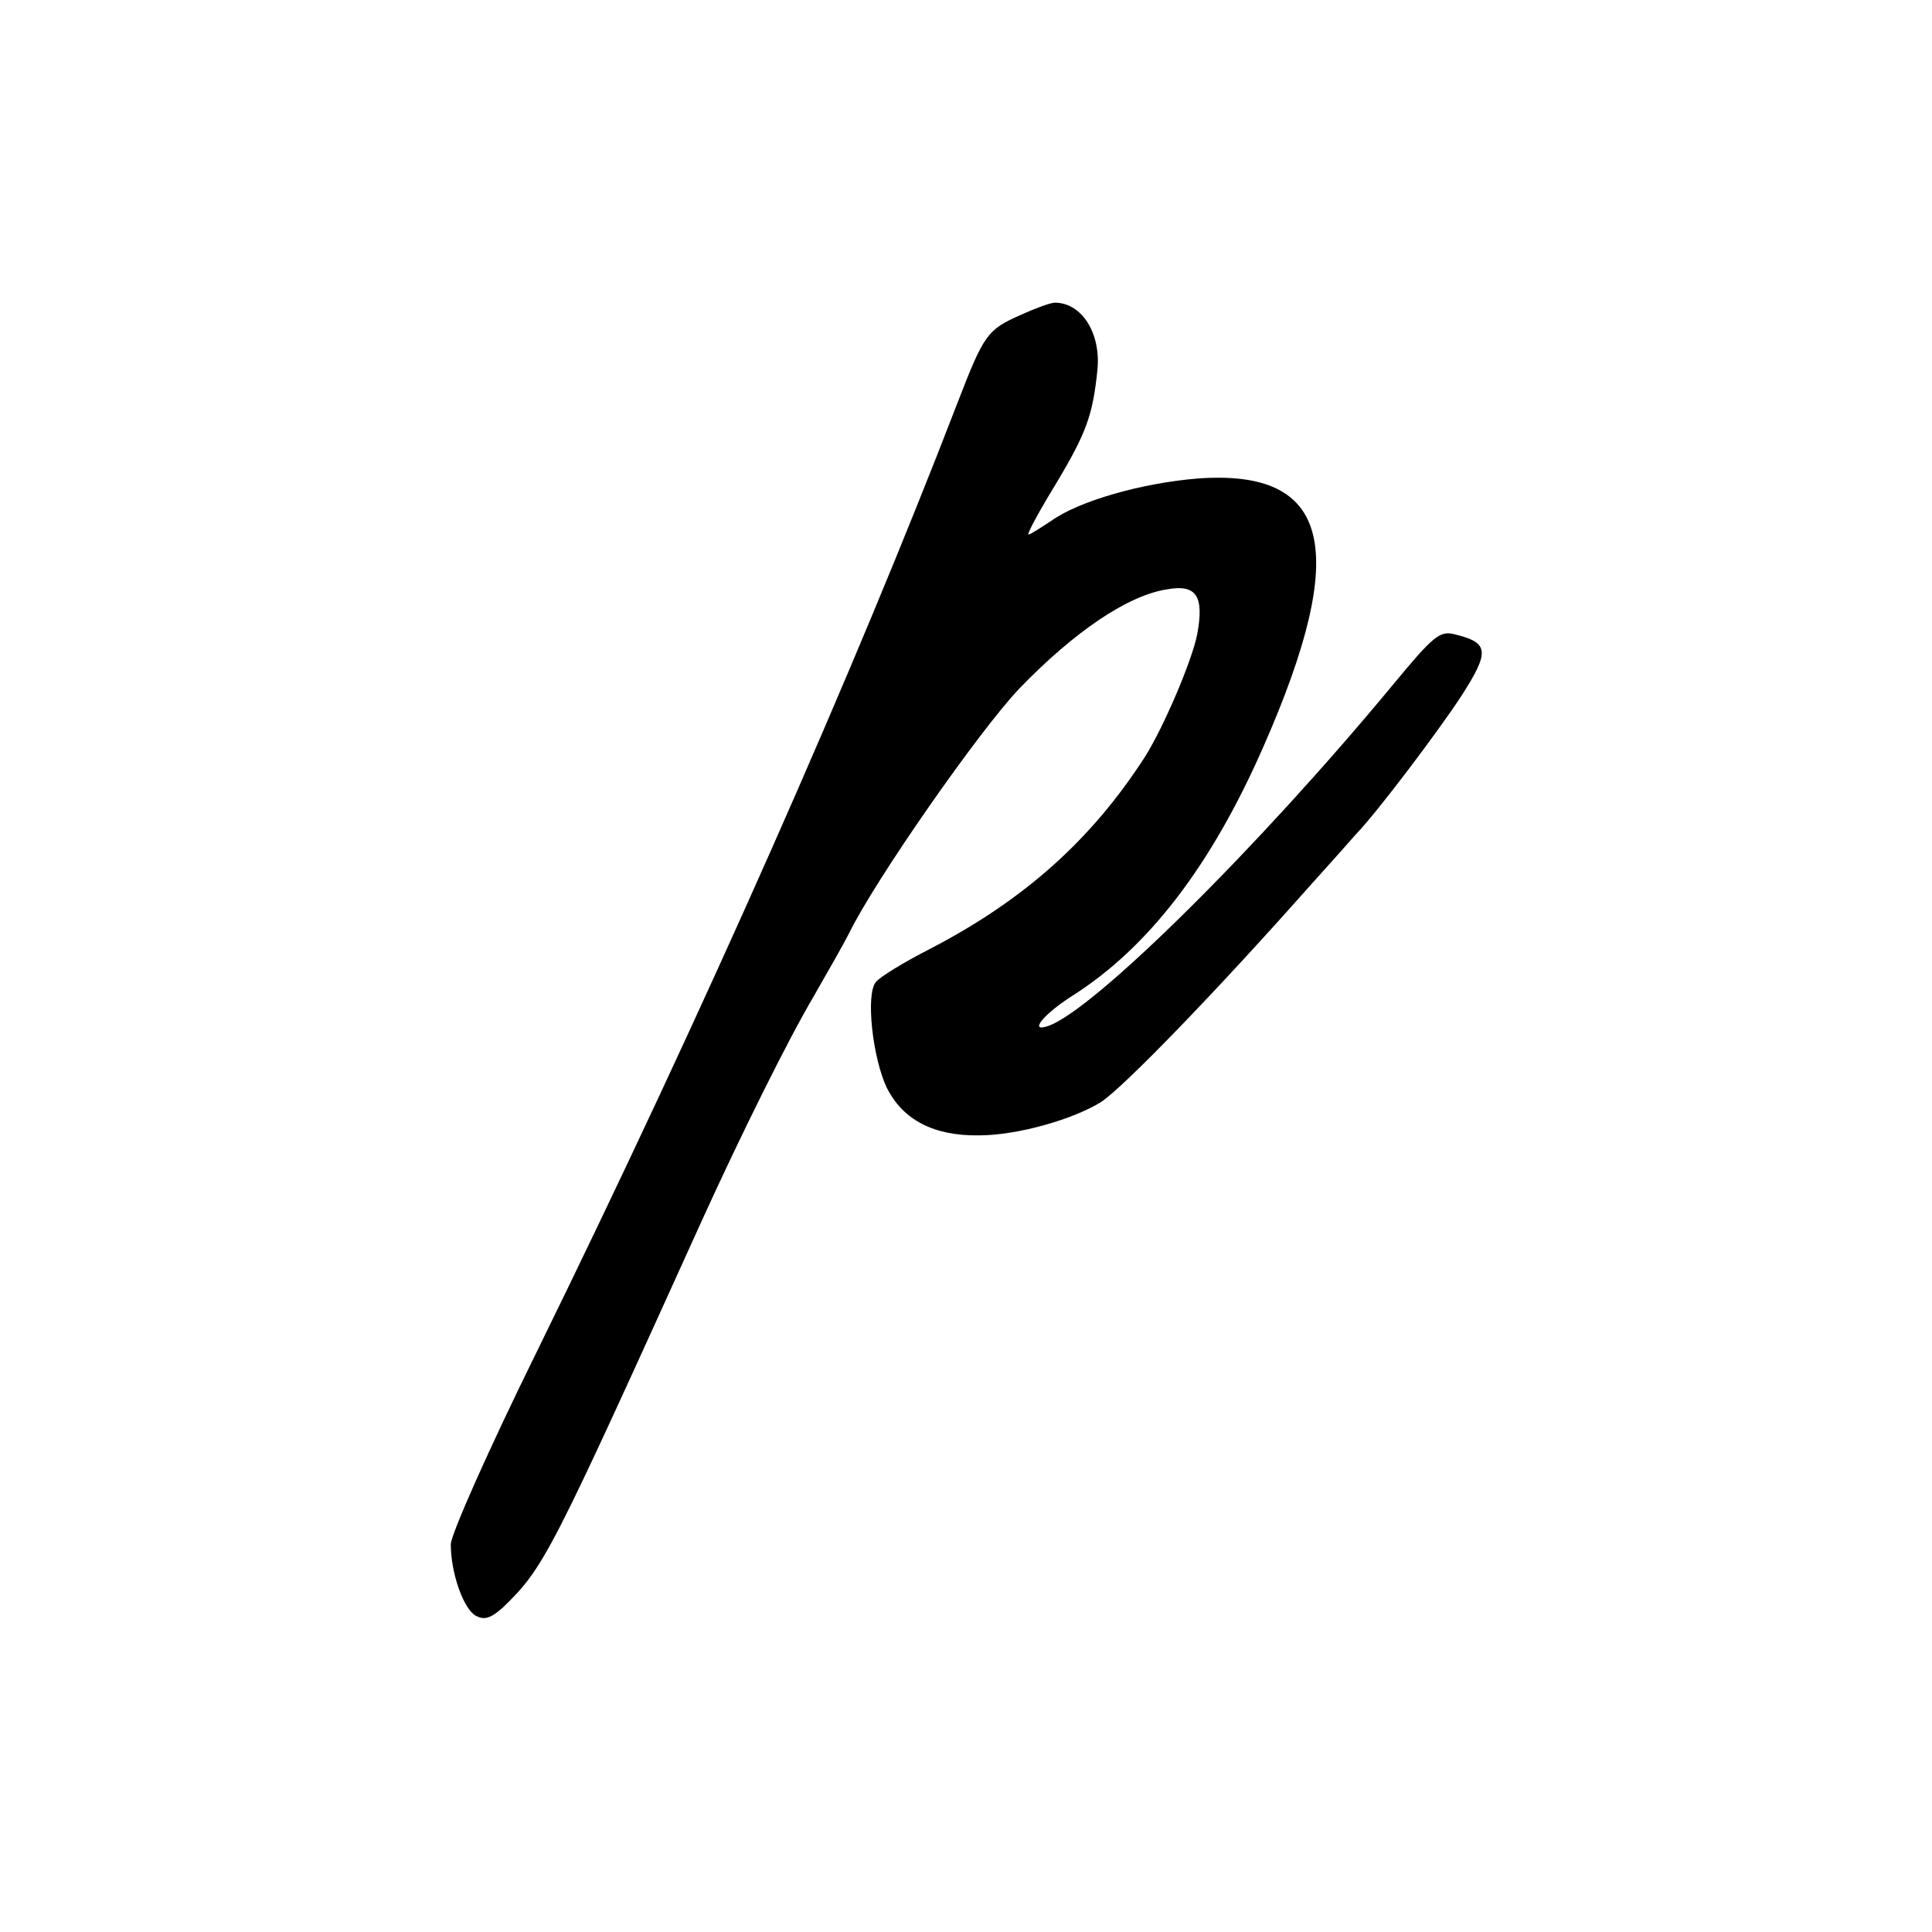 <?xml version="1.0" standalone="no"?>
<!DOCTYPE svg PUBLIC "-//W3C//DTD SVG 20010904//EN"
 "http://www.w3.org/TR/2001/REC-SVG-20010904/DTD/svg10.dtd">
<svg version="1.0" xmlns="http://www.w3.org/2000/svg"
 width="300pt" height="300pt" viewBox="0 0 300 300"
 preserveAspectRatio="xMidYMid meet">
<g transform="translate(0,300) scale(0.1,-0.1)"
fill="#000000" stroke="none">
<path d="M1585 2511 c-52 -23 -57 -30 -98 -136 -161 -418 -393 -943 -653
-1473 -74 -150 -134 -285 -134 -300 0 -45 20 -101 39 -111 13 -7 23 -4 42 13
64 62 72 78 309 601 60 132 134 281 173 347 23 40 48 84 55 98 41 84 203 316
265 381 86 89 169 145 230 154 45 8 57 -11 46 -70 -8 -41 -52 -144 -81 -190
-83 -129 -188 -223 -335 -299 -39 -20 -77 -43 -83 -51 -16 -19 -5 -118 17
-164 25 -50 73 -75 143 -74 60 0 147 25 190 52 36 24 179 172 320 331 36 40
70 78 75 84 33 34 128 160 164 215 45 70 43 83 -10 96 -23 6 -33 -2 -95 -77
-210 -254 -465 -506 -536 -531 -31 -11 -9 17 36 46 119 75 217 203 298 388
135 307 104 431 -102 416 -87 -7 -185 -35 -228 -66 -17 -11 -32 -21 -35 -21
-3 0 17 37 44 81 46 77 56 105 63 174 6 57 -24 105 -66 105 -7 0 -31 -9 -53
-19z"/>
</g>
</svg>
